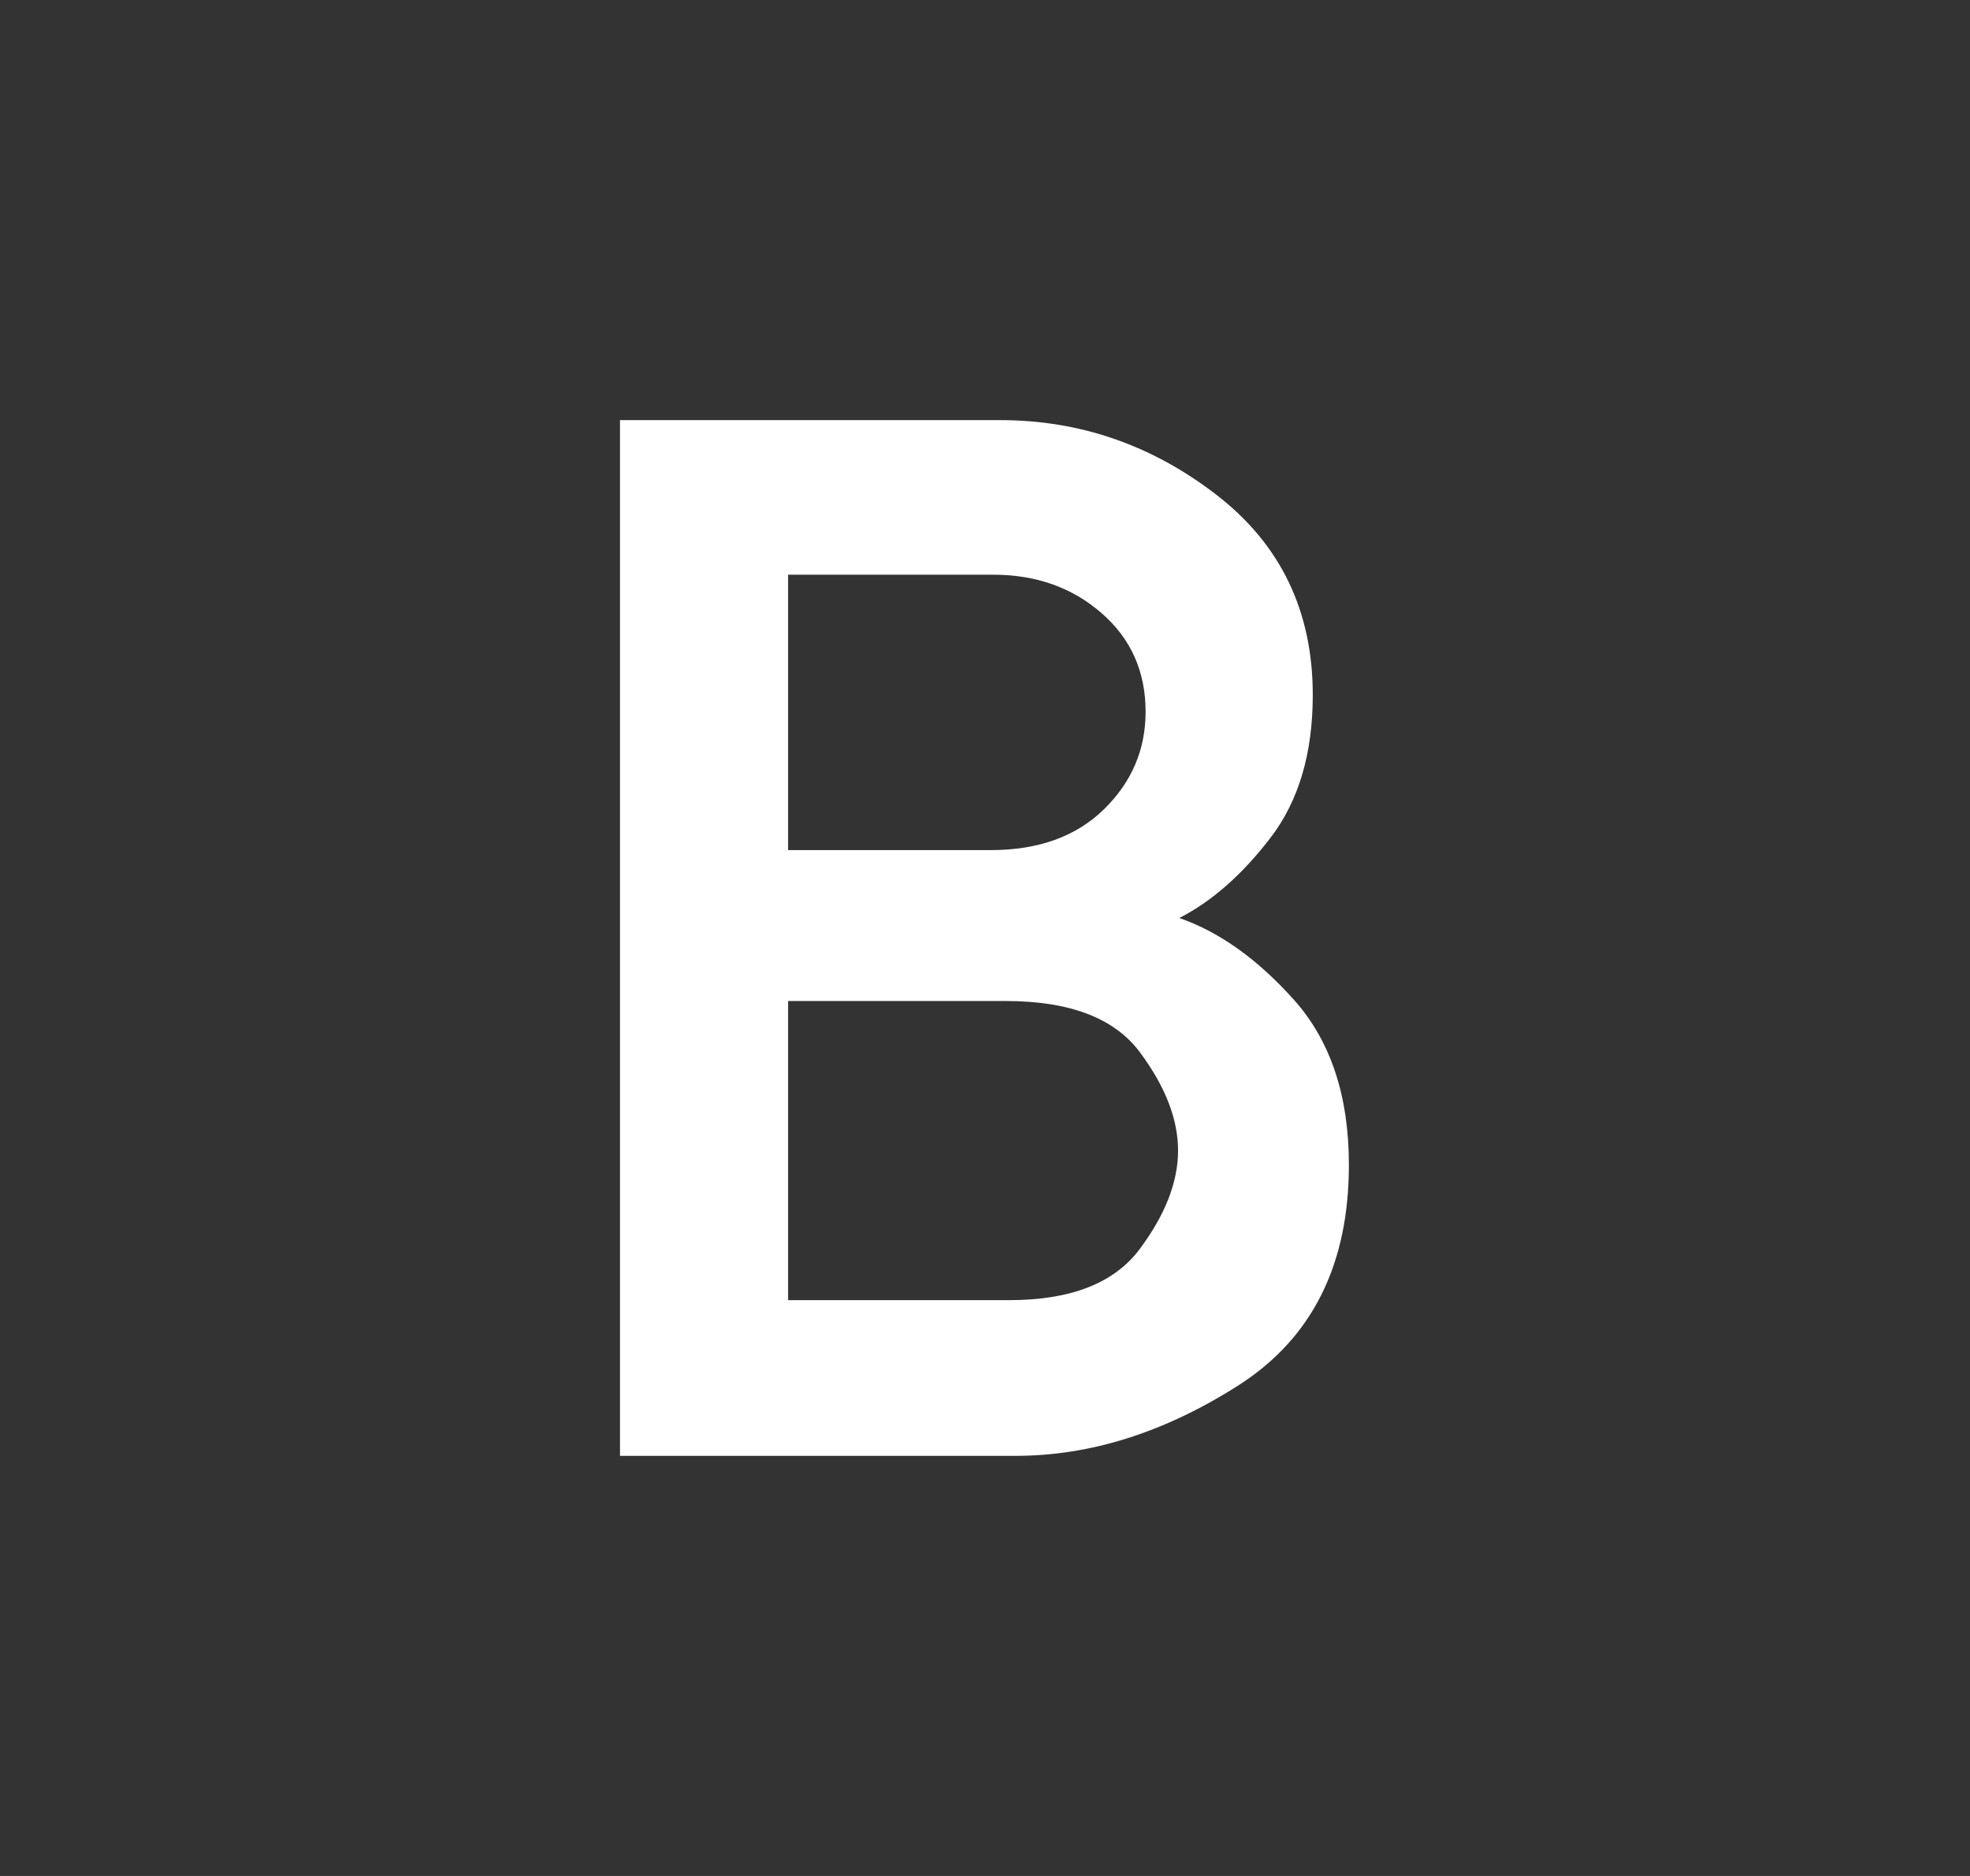 <svg width="21" height="20" viewBox="0 0 21 20" fill="none" xmlns="http://www.w3.org/2000/svg">
<rect x="0" y="0" width="21" height="20" fill="#333333" stroke="none"/>
<mask id="mask0_82_446" style="mask-type:alpha" maskUnits="userSpaceOnUse" x="0" y="0" width="21" height="20">
<rect x="0.494" width="20" height="20" fill="#D9D9D9"/>
</mask>
<g mask="url(#mask0_82_446)">
<path d="M6.609 15.521V4.479H10.661C11.51 4.479 12.278 4.744 12.964 5.273C13.651 5.802 13.994 6.514 13.994 7.409C13.994 8.032 13.844 8.54 13.543 8.932C13.242 9.325 12.918 9.61 12.571 9.787C12.998 9.935 13.406 10.226 13.795 10.661C14.184 11.097 14.379 11.683 14.379 12.42C14.379 13.485 13.986 14.268 13.201 14.77C12.415 15.271 11.624 15.521 10.827 15.521H6.609ZM8.401 13.861H10.76C11.416 13.861 11.88 13.679 12.151 13.314C12.422 12.95 12.558 12.601 12.558 12.266C12.558 11.932 12.422 11.582 12.151 11.218C11.88 10.854 11.403 10.672 10.722 10.672H8.401V13.861ZM8.401 9.063H10.563C11.069 9.063 11.471 8.918 11.767 8.629C12.064 8.339 12.212 7.992 12.212 7.588C12.212 7.159 12.055 6.808 11.742 6.536C11.428 6.263 11.044 6.127 10.588 6.127H8.401V9.063Z" fill="white"/>
</g>
</svg>
